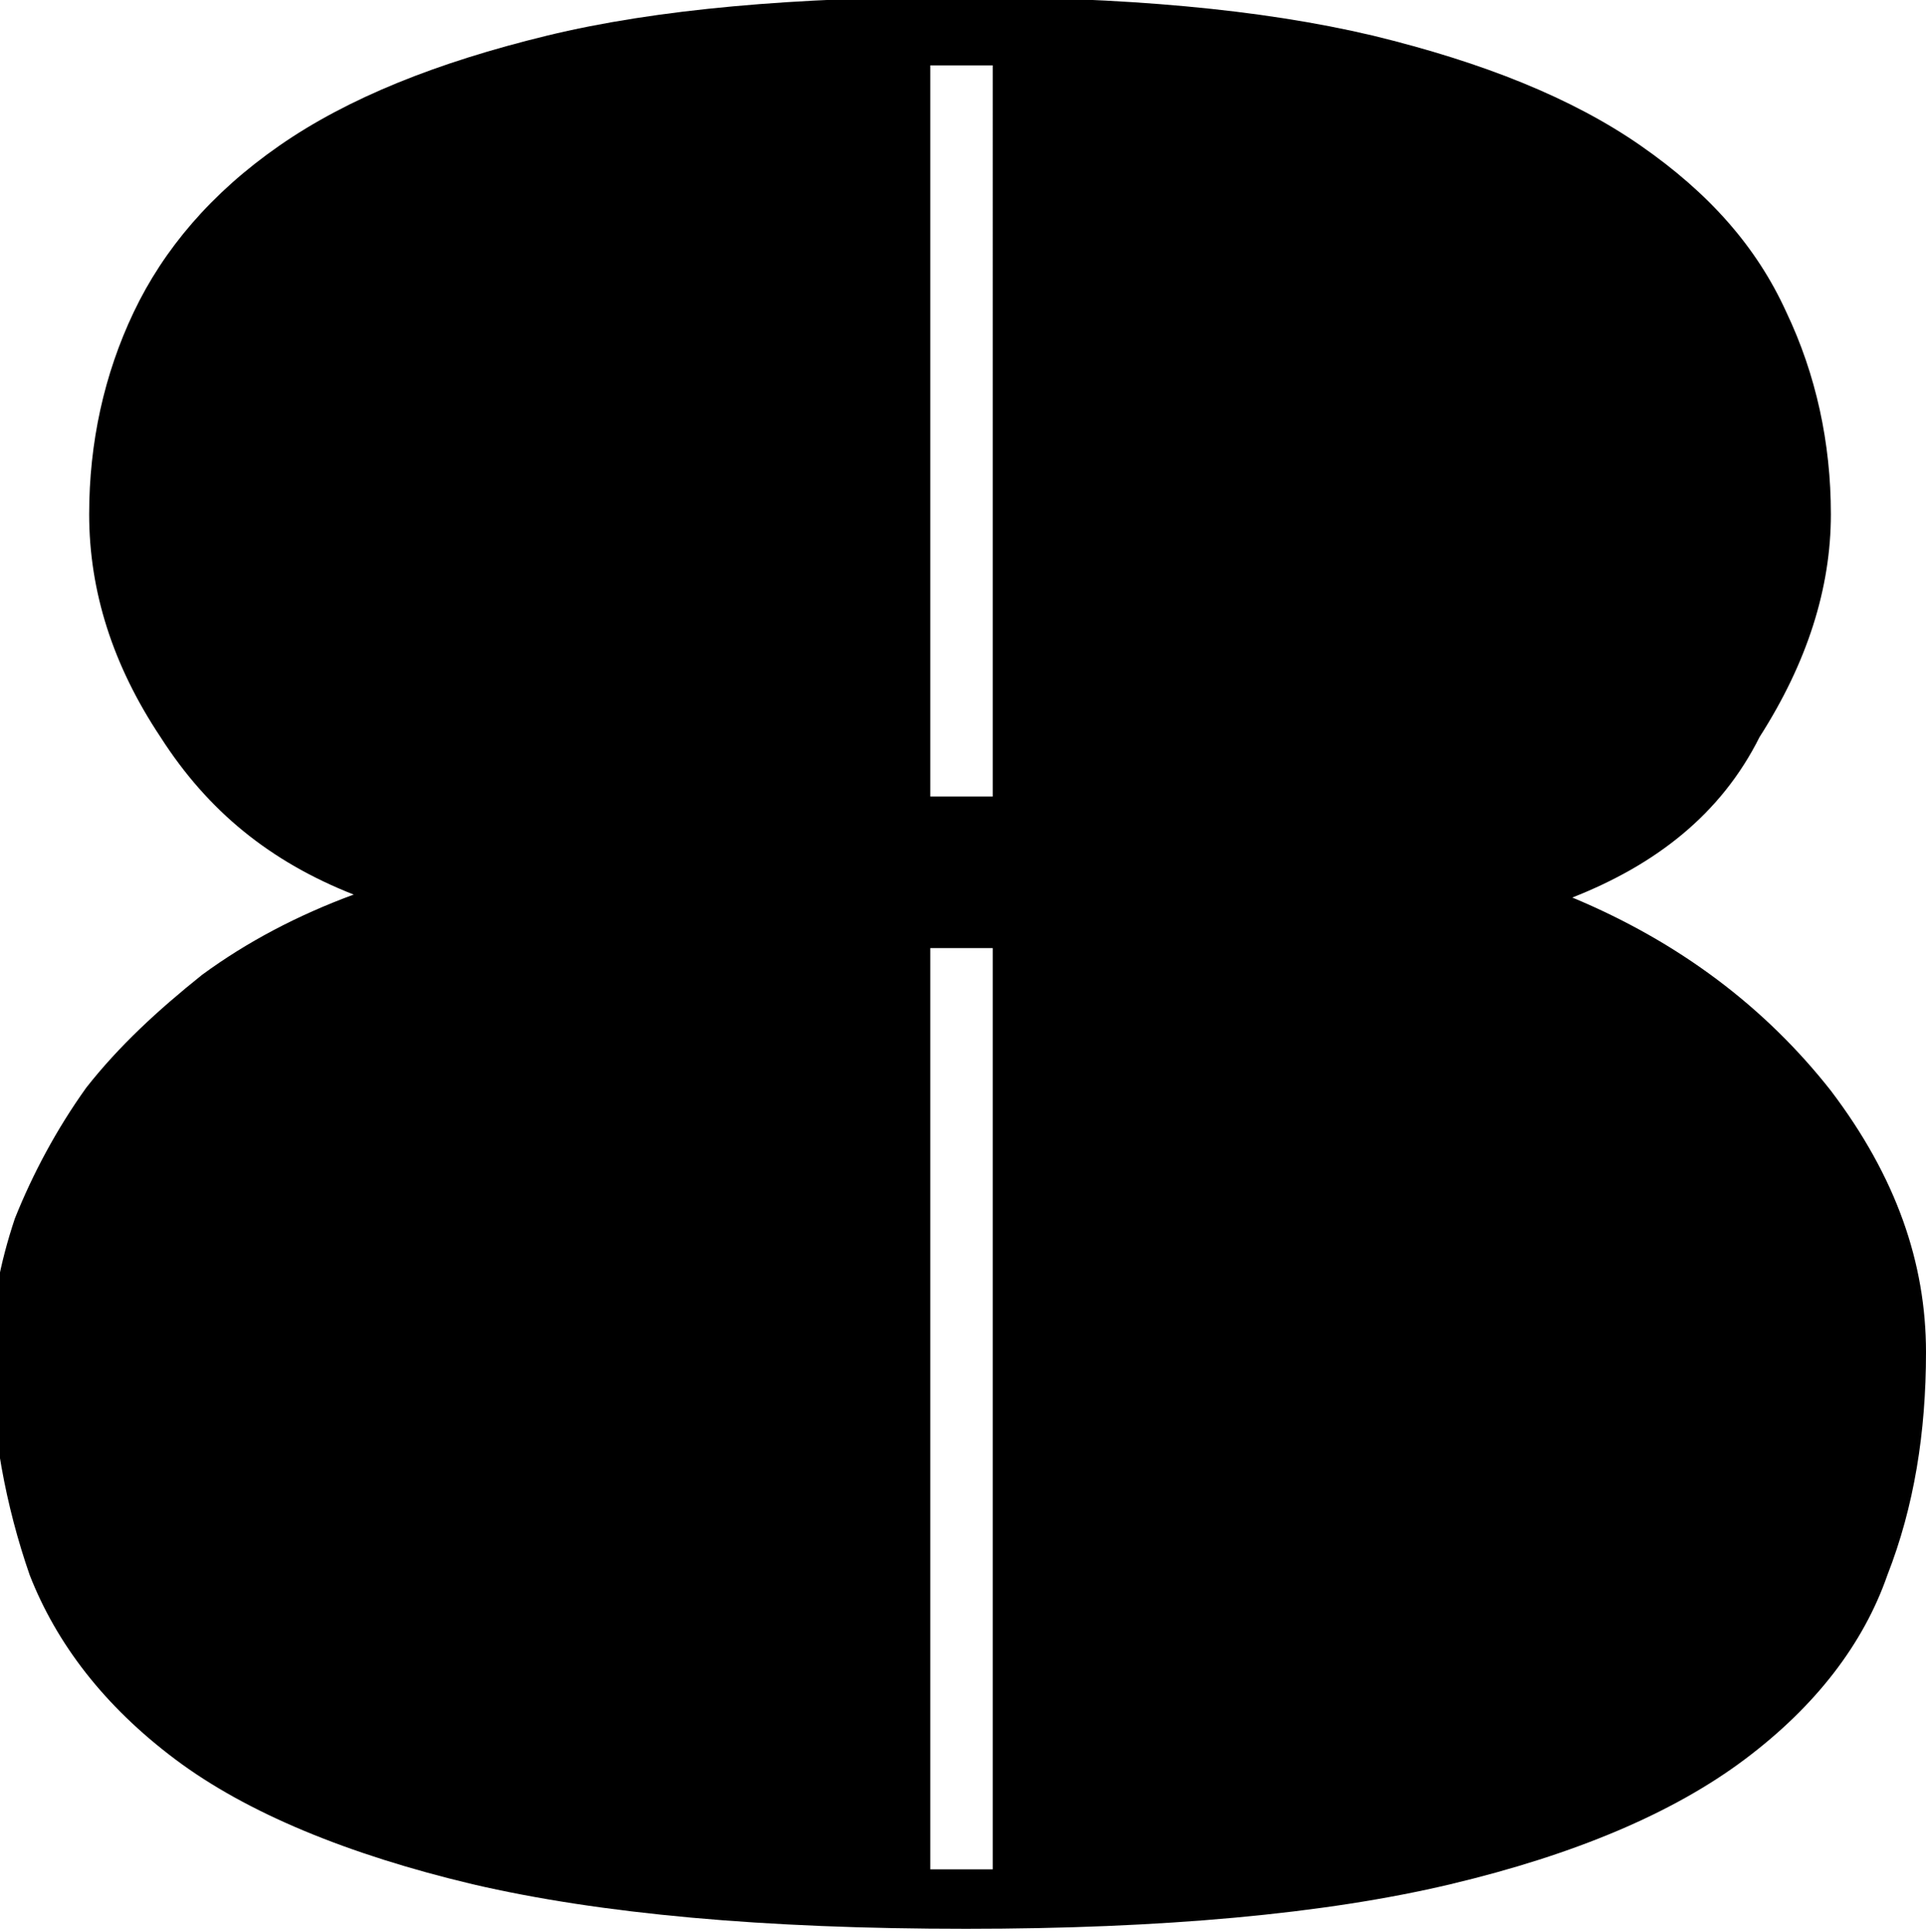 <svg xmlns="http://www.w3.org/2000/svg" id="Layer_1" viewBox="-208.9 233.8 64.8 65"><g id="XMLID_32_"><path id="XMLID_33_" d="M-156 264c3.6 1.5 6.5 3.7 8.7 6.5 2.2 2.9 3.2 5.8 3.2 8.8 0 2.7-.4 5.2-1.3 7.5-.8 2.3-2.4 4.4-4.8 6.2-2.4 1.8-5.7 3.2-9.9 4.2s-9.7 1.5-16.3 1.5c-6.8 0-12.3-.5-16.6-1.5-4.2-1-7.6-2.4-10-4.2-2.4-1.8-4-3.9-4.9-6.2-.8-2.3-1.3-4.9-1.3-7.5 0-1.5.3-3 .8-4.5.6-1.5 1.4-3 2.4-4.4 1.1-1.4 2.4-2.6 3.9-3.8 1.5-1.1 3.2-2 5.1-2.7-2.8-1.1-4.9-2.8-6.5-5.3-1.6-2.4-2.4-4.9-2.4-7.5 0-2.4.5-4.7 1.5-6.8 1-2.1 2.6-4 4.9-5.6 2.3-1.6 5.3-2.8 9-3.7s8.4-1.3 13.9-1.3 10.1.4 13.9 1.3c3.7.9 6.7 2.1 9 3.7s3.9 3.4 4.9 5.6c1 2.1 1.5 4.4 1.5 6.8 0 2.5-.8 5-2.4 7.5-1.3 2.6-3.5 4.3-6.3 5.4zm-19.5-28h-2.1v24.6h2.1V236zm0 29.7h-2.1v31h2.1v-31z" class="st0"/></g></svg>